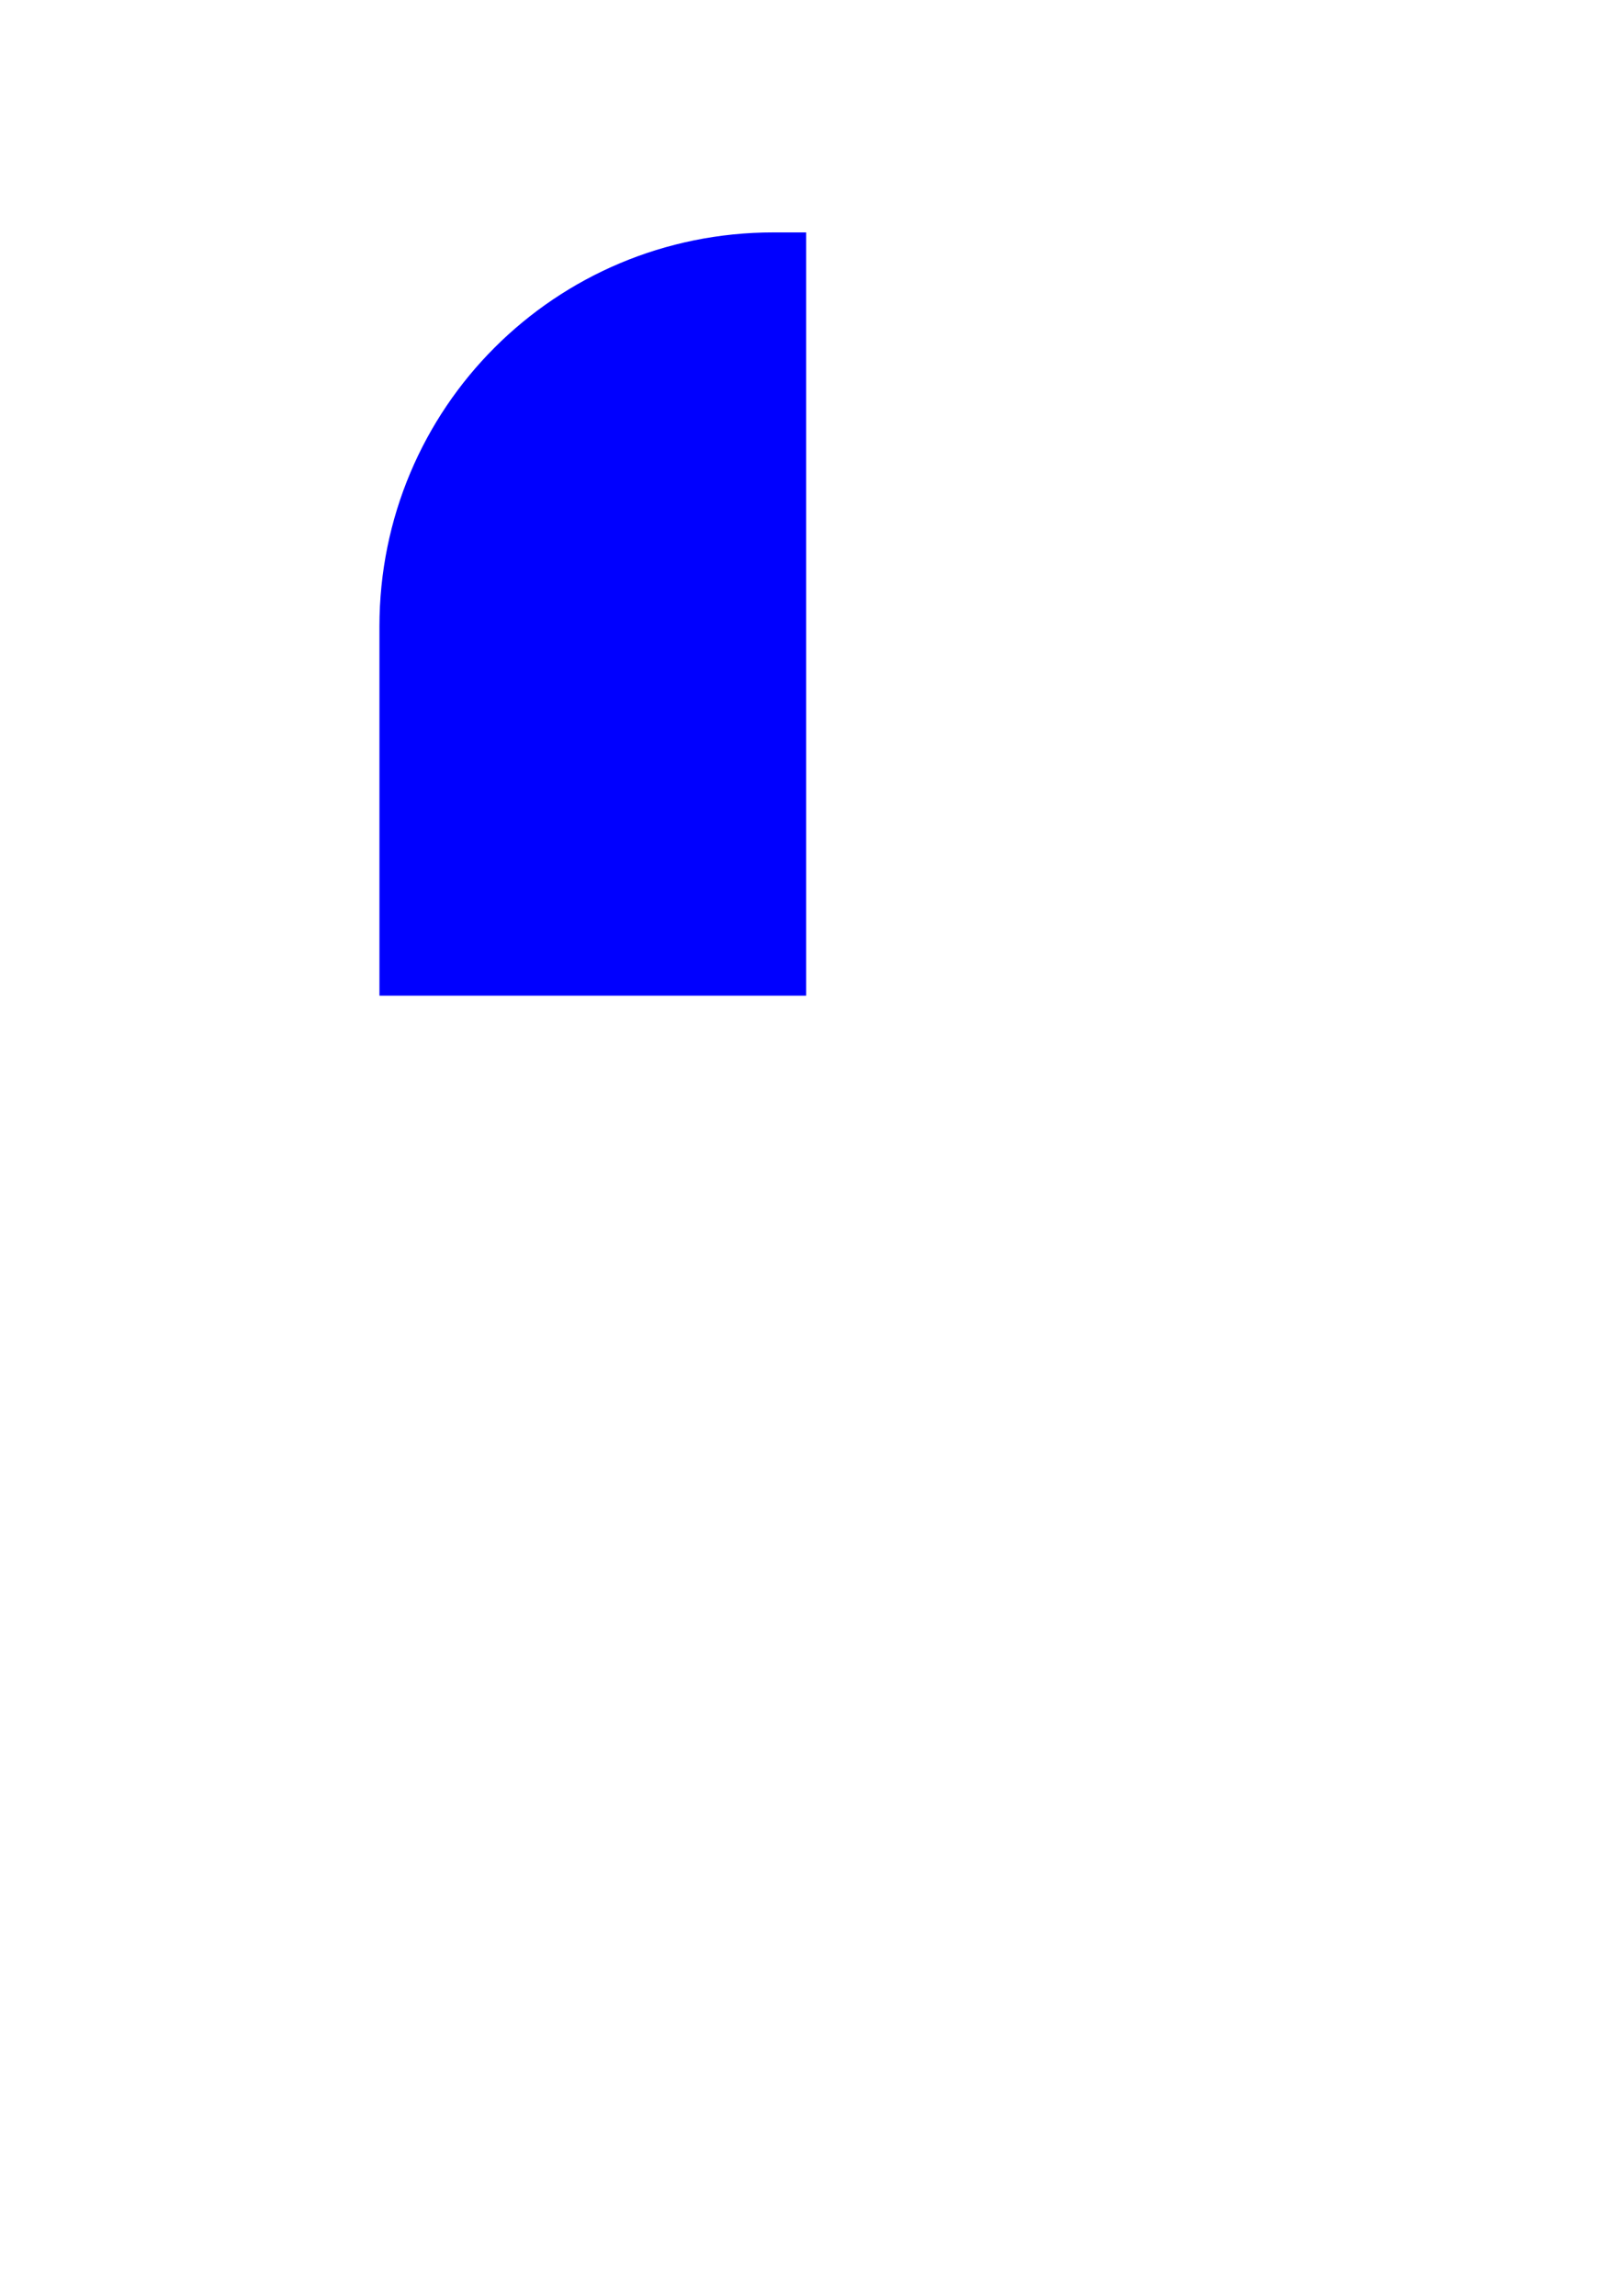 <?xml version="1.0" encoding="UTF-8" standalone="no"?>
<!-- Created with Inkscape (http://www.inkscape.org/) -->

<svg
   width="210mm"
   height="297mm"
   viewBox="0 0 210 297"
   version="1.1"
   id="svg1"
   xmlns="http://www.w3.org/2000/svg"
   xmlns:svg="http://www.w3.org/2000/svg">
  <defs
     id="defs1" />
  <g
     id="layer1">
    <path
       id="rect2"
       style="display:none;fill:#ff0000;stroke-width:0.531"
       d="m 49.095,130.716 v 71.545 c 0,28.245 22.739,50.984 50.984,50.984 h 10.227 c 28.245,0 50.984,-22.739 50.984,-50.984 v -71.545 z" />
    <path
       id="rect3"
       style="display:none;fill:#0000ff;stroke-width:0.531"
       d="m 106.123,30.066 v 98.737 h 55.212 V 81.05 c 0,-28.245 -22.74,-50.984 -50.985,-50.984 z" />
    <path
       id="rect3-4"
       style="display:inline;fill:#0000ff;stroke-width:0.531"
       d="M 104.307,30.066 V 128.803 H 49.095 V 81.05 c 0,-28.245 22.74,-50.984 50.985,-50.984 z" />
    <rect
       style="display:none;fill:#00ff00;stroke-width:0.391"
       id="rect5"
       width="17.141"
       height="42.609"
       x="96.622"
       y="62.861"
       ry="8.256" />
  </g>
</svg>
